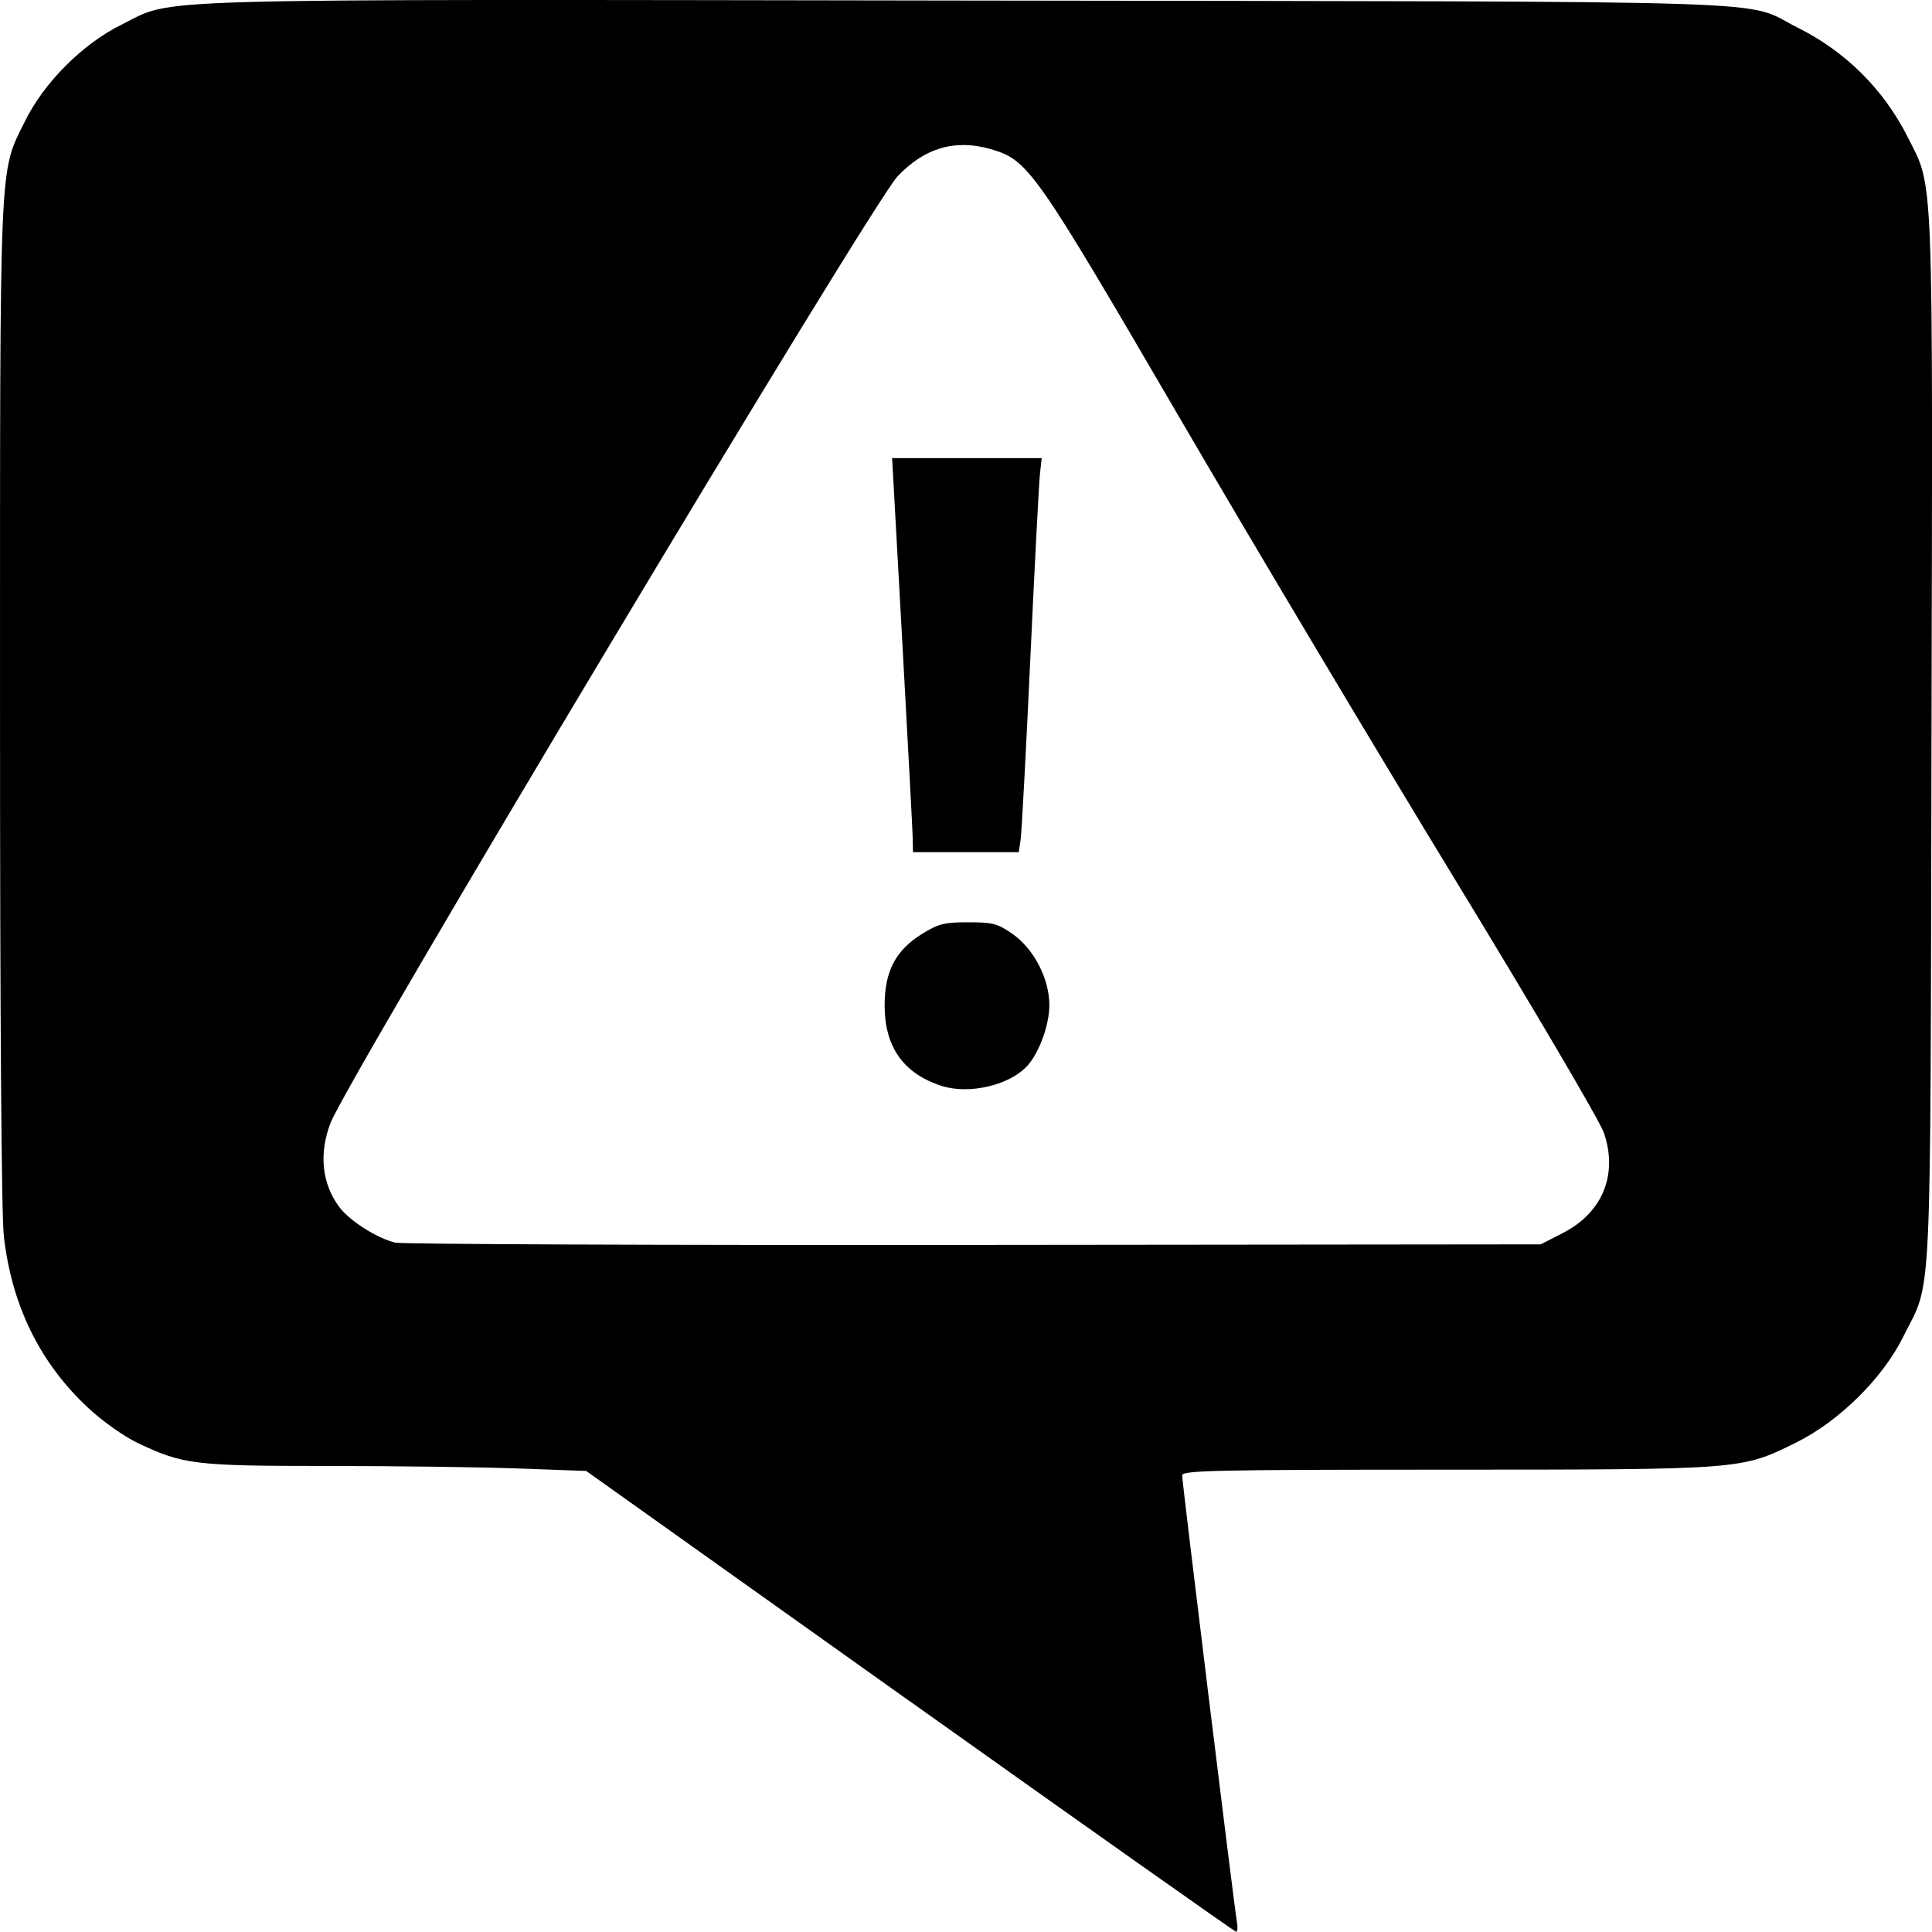 <svg xmlns:dc="http://purl.org/dc/elements/1.1/" xmlns:cc="http://creativecommons.org/ns#" xmlns:rdf="http://www.w3.org/1999/02/22-rdf-syntax-ns#" xmlns="http://www.w3.org/2000/svg" width="70" height="69.992">
    <path d="m 940.999,546.128 -11.722,-8.344 -2.474,-0.09 c -1.361,-0.049 -4.459,-0.09 -6.885,-0.09 -4.835,0 -5.251,-0.05 -6.9,-0.838 -0.49,-0.234 -1.272,-0.789 -1.783,-1.265 -1.751,-1.632 -2.768,-3.703 -3.057,-6.223 -0.087,-0.762 -0.139,-7.968 -0.138,-19.337 10e-4,-20.091 -0.04,-19.141 0.908,-21.067 0.687,-1.396 2.092,-2.8 3.488,-3.488 1.99,-0.98 -0.027,-0.922 30.648,-0.877 30.766,0.045 28.026,-0.044 30.095,0.985 1.726,0.859 3.114,2.24 3.977,3.956 0.954,1.896 0.911,0.82 0.865,21.863 -0.046,21.169 0.035,19.476 -1.031,21.622 -0.744,1.499 -2.324,3.056 -3.881,3.824 -1.995,0.983 -1.903,0.976 -12.663,0.979 -8.361,0 -9.576,0.028 -9.576,0.205 0,0.253 1.889,15.65 1.983,16.168 0.038,0.208 0.024,0.373 -0.031,0.368 -0.055,-0.01 -5.375,-3.764 -11.822,-8.353 z m 23.671,-16.968 c 1.435,-0.734 2,-2.123 1.478,-3.636 -0.143,-0.415 -2.577,-4.554 -5.408,-9.198 -2.831,-4.644 -7.307,-12.147 -9.946,-16.673 -5.284,-9.062 -5.496,-9.364 -6.861,-9.761 -1.284,-0.373 -2.398,-0.047 -3.377,0.99 -0.944,1 -19.931,32.698 -20.544,34.299 -0.426,1.112 -0.308,2.21 0.329,3.052 0.376,0.497 1.361,1.121 2.019,1.279 0.239,0.057 9.675,0.095 20.969,0.083 l 20.534,-0.021 0.809,-0.414 z m -22.531,-5.332 c -1.368,-0.447 -2.047,-1.41 -2.048,-2.903 -5.5e-4,-1.248 0.397,-2.007 1.362,-2.603 0.59,-0.364 0.803,-0.417 1.67,-0.417 0.881,0 1.061,0.047 1.589,0.413 0.786,0.545 1.351,1.635 1.347,2.598 -0.003,0.712 -0.366,1.711 -0.794,2.184 -0.645,0.714 -2.12,1.057 -3.127,0.729 z m -1.027,-8.909 c -0.005,-0.245 -0.175,-3.458 -0.379,-7.139 l -0.371,-6.693 2.71,0 2.71,0 -0.065,0.584 c -0.035,0.321 -0.192,3.333 -0.348,6.693 -0.156,3.36 -0.314,6.31 -0.351,6.555 l -0.068,0.446 -1.916,0 -1.916,0 -0.008,-0.446 z" fill="#000000" transform="translate(-908.039 -484.489)"/>
</svg>
